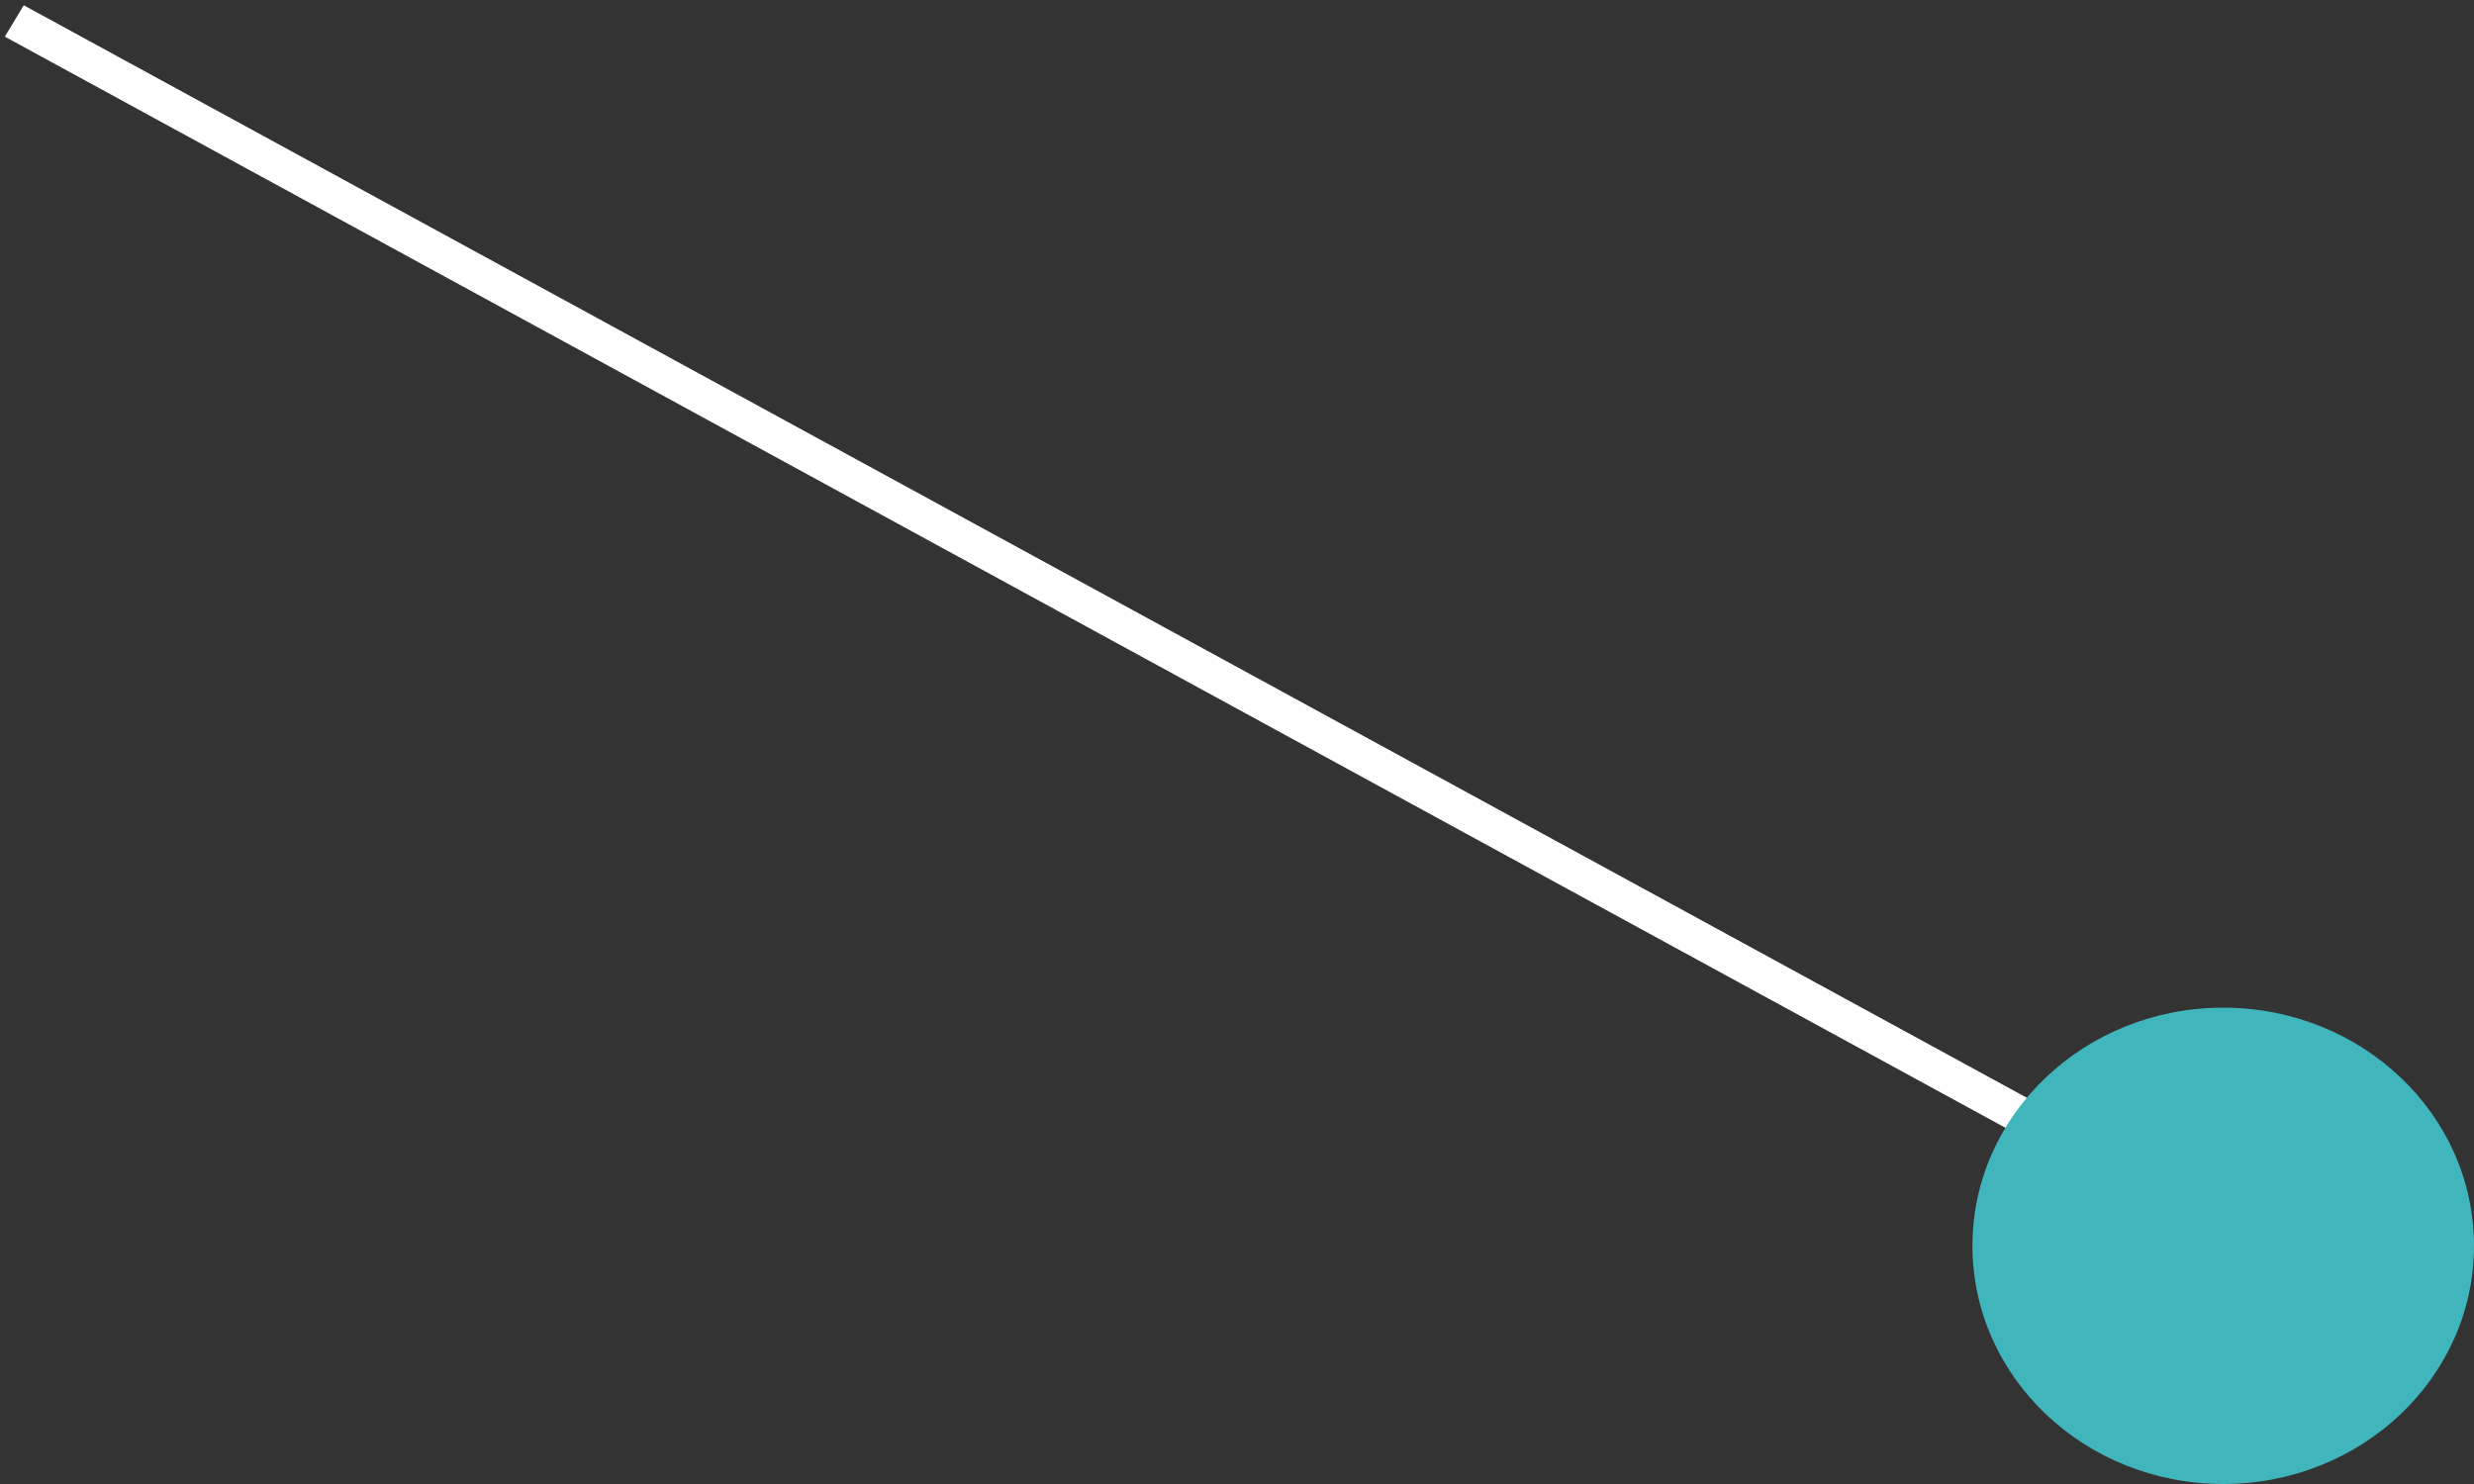 <svg width="135" height="81" viewBox="0 0 135 81" fill="none" xmlns="http://www.w3.org/2000/svg">
<rect x="0" y="0" width="135" height="81" fill="#333333" stroke="none"/>
<line y1="-1" x2="137.876" y2="-1" transform="matrix(0.878 0.479 -0.517 0.856 0.263 2)" stroke="white" stroke-width="2"/>
<ellipse cx="121.316" cy="68" rx="13.684" ry="13" fill="#40B5BB"/>
</svg>
